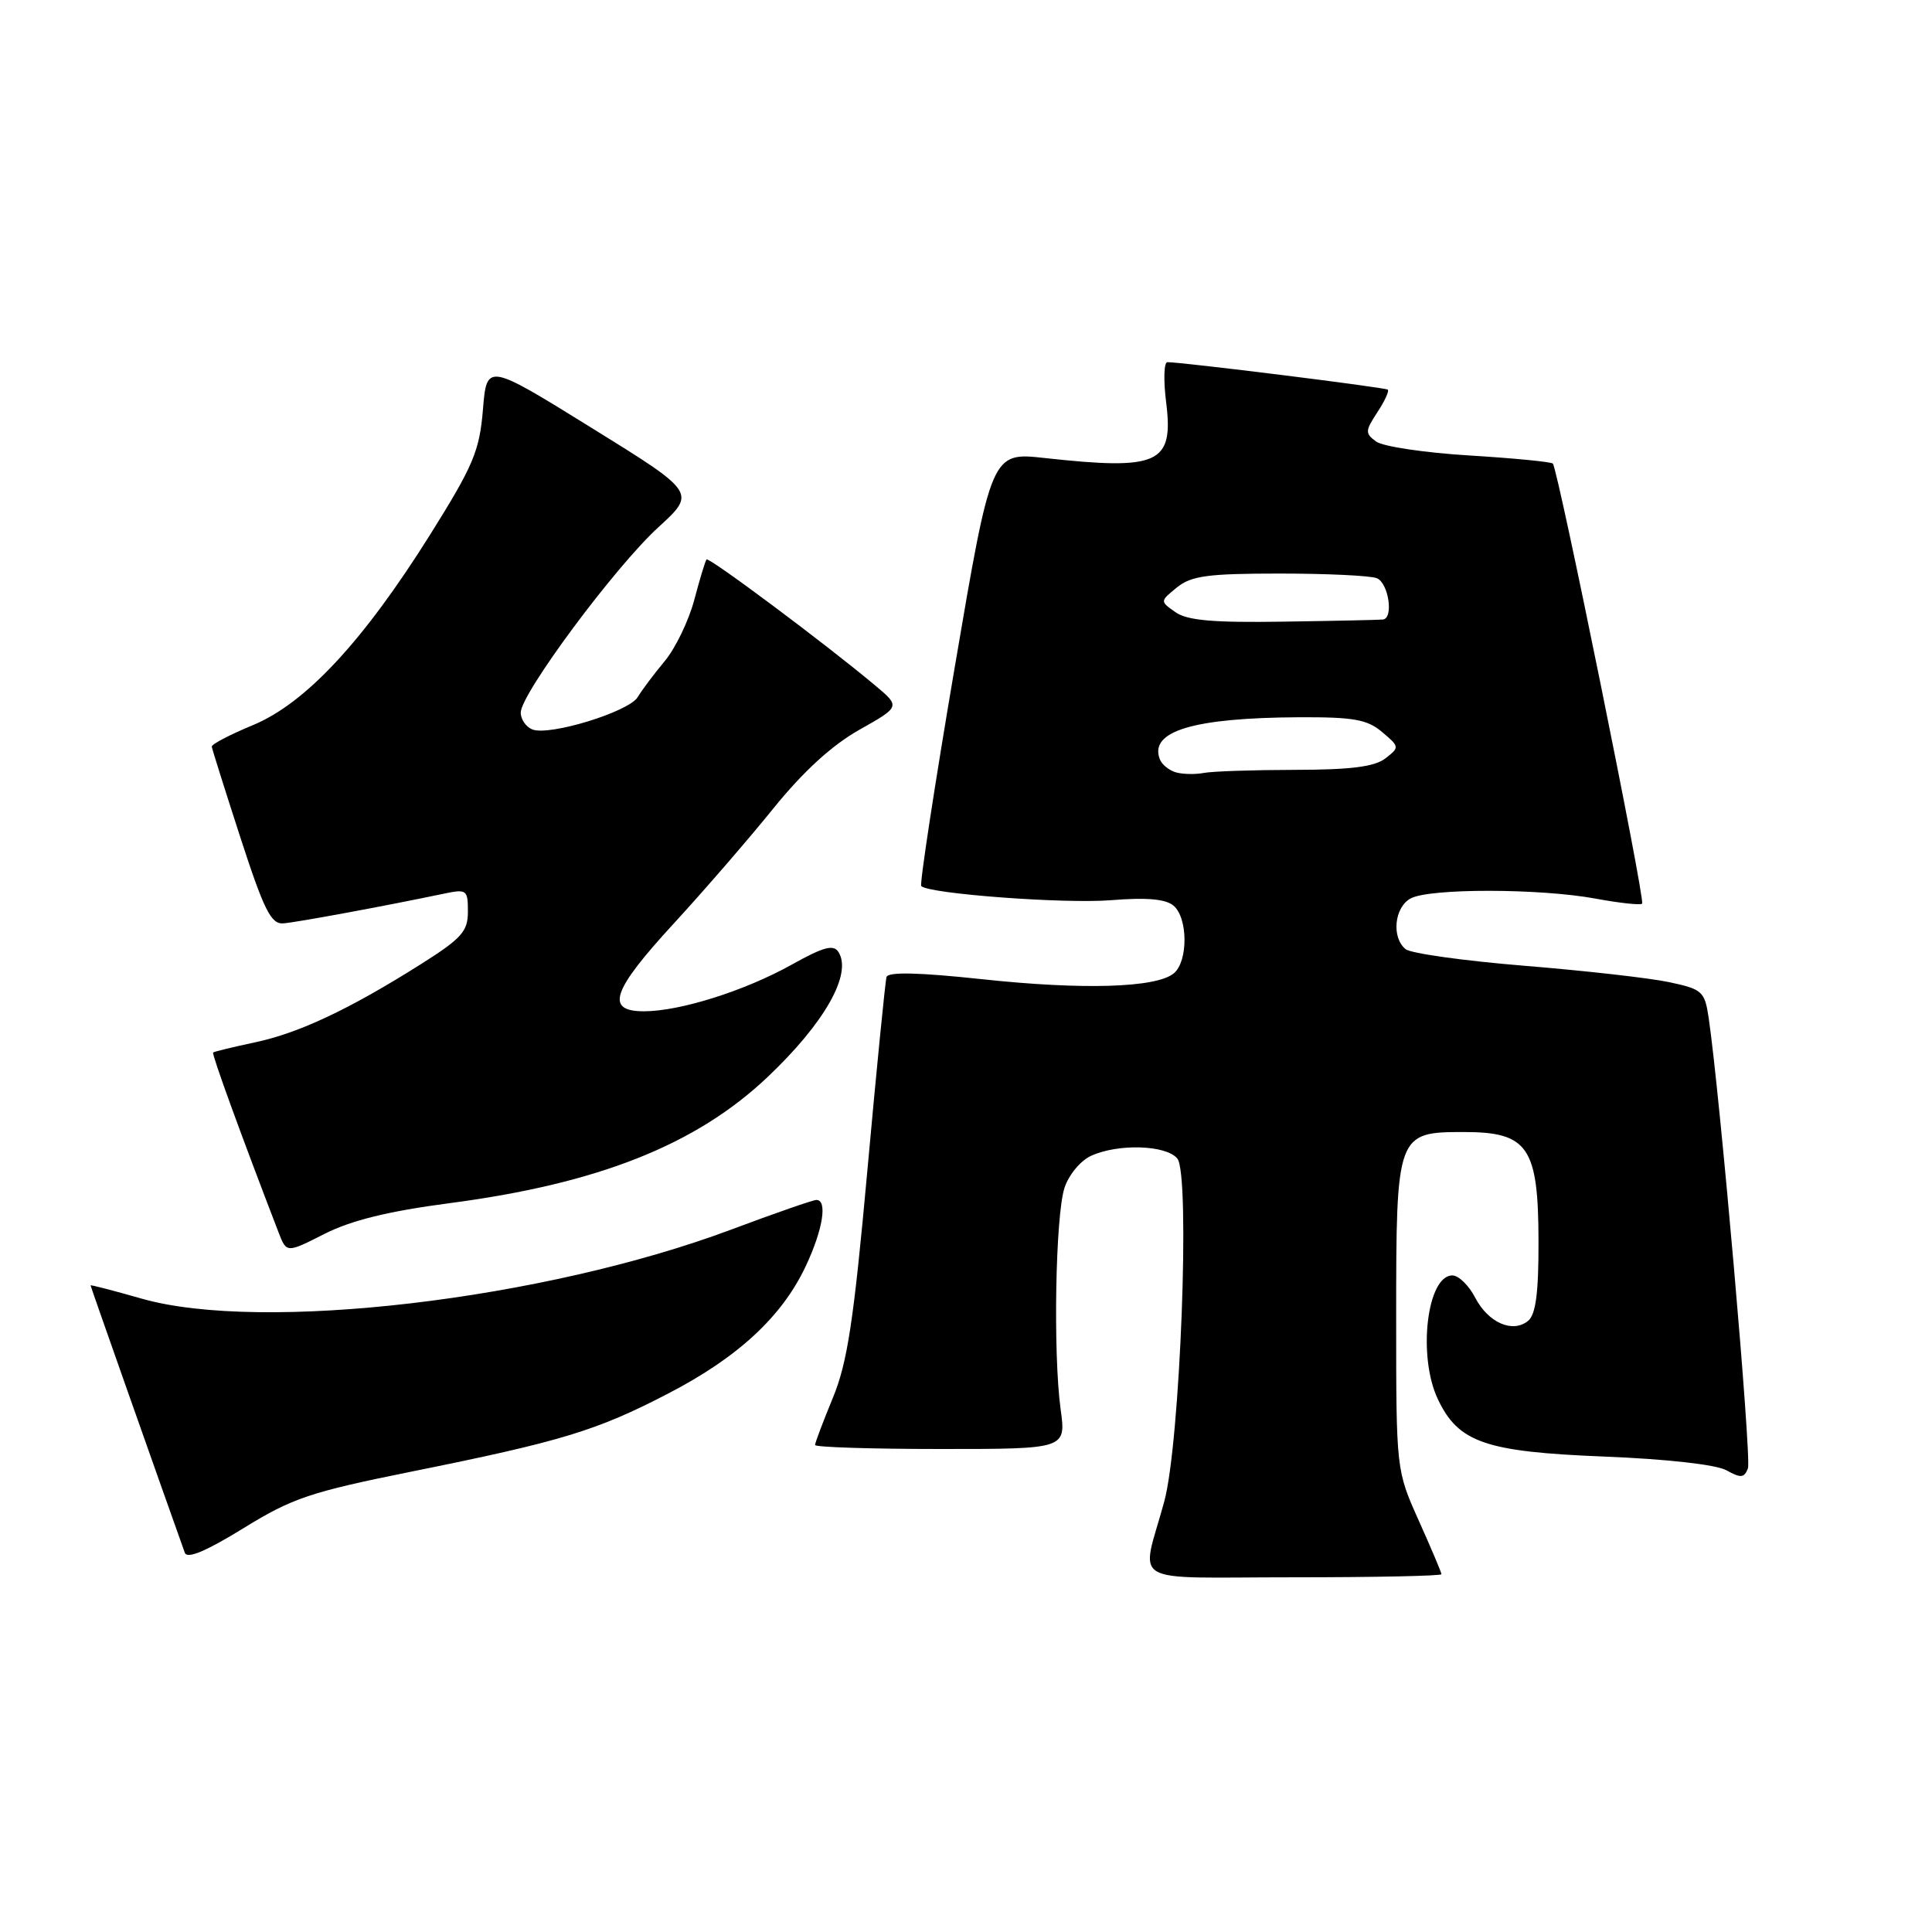 <?xml version="1.0" encoding="UTF-8" standalone="no"?>
<!DOCTYPE svg PUBLIC "-//W3C//DTD SVG 1.1//EN" "http://www.w3.org/Graphics/SVG/1.1/DTD/svg11.dtd" >
<svg xmlns="http://www.w3.org/2000/svg" xmlns:xlink="http://www.w3.org/1999/xlink" version="1.1" viewBox="0 0 256 256">
 <g >
 <path fill="currentColor"
d=" M 191.00 208.59 C 191.00 208.37 189.65 205.18 188.00 201.50 C 185.00 194.81 185.00 194.81 185.00 174.63 C 185.00 150.20 185.07 150.00 193.98 150.00 C 202.48 150.00 203.84 151.99 203.86 164.46 C 203.88 171.29 203.50 174.17 202.49 175.01 C 200.45 176.70 197.20 175.28 195.46 171.93 C 194.63 170.32 193.27 169.00 192.45 169.00 C 189.08 169.00 187.82 179.70 190.52 185.39 C 193.24 191.14 196.80 192.37 212.50 193.00 C 220.88 193.33 227.41 194.07 228.76 194.82 C 230.66 195.88 231.12 195.84 231.61 194.57 C 232.12 193.25 227.89 144.86 226.40 134.82 C 225.88 131.36 225.55 131.07 221.17 130.14 C 218.60 129.59 209.97 128.62 202.00 127.97 C 194.03 127.32 186.94 126.33 186.25 125.77 C 184.35 124.22 184.76 120.20 186.93 119.04 C 189.46 117.69 204.04 117.71 211.41 119.07 C 214.59 119.66 217.37 119.96 217.59 119.74 C 218.04 119.30 206.43 62.10 205.76 61.43 C 205.53 61.19 200.53 60.71 194.65 60.35 C 188.77 59.99 183.24 59.16 182.35 58.51 C 180.87 57.43 180.88 57.11 182.50 54.64 C 183.48 53.15 184.10 51.80 183.89 51.63 C 183.52 51.33 156.43 47.96 154.68 47.99 C 154.23 47.99 154.15 50.39 154.52 53.30 C 155.54 61.45 153.57 62.35 138.43 60.69 C 131.36 59.91 131.36 59.91 126.50 88.45 C 123.83 104.14 121.84 117.17 122.07 117.41 C 123.10 118.44 141.11 119.78 147.23 119.28 C 151.89 118.90 154.44 119.12 155.48 119.99 C 157.42 121.59 157.45 127.38 155.54 128.97 C 153.22 130.89 143.54 131.19 130.14 129.75 C 121.72 128.85 117.68 128.76 117.47 129.46 C 117.30 130.03 116.16 141.53 114.94 155.00 C 113.12 175.07 112.29 180.53 110.36 185.22 C 109.06 188.37 108.00 191.18 108.00 191.47 C 108.00 191.76 115.48 192.00 124.63 192.00 C 141.26 192.00 141.26 192.00 140.54 186.75 C 139.53 179.34 139.85 161.09 141.05 157.40 C 141.61 155.68 143.18 153.78 144.58 153.15 C 148.16 151.51 154.52 151.71 156.00 153.51 C 157.74 155.59 156.38 191.24 154.27 198.96 C 151.19 210.27 149.02 209.00 171.38 209.00 C 182.17 209.00 191.00 208.82 191.00 208.59 Z  M 54.50 195.00 C 74.39 190.99 79.02 189.59 88.50 184.67 C 97.78 179.87 103.63 174.45 106.77 167.76 C 109.04 162.95 109.67 159.00 108.18 159.00 C 107.73 159.00 102.67 160.76 96.93 162.91 C 72.06 172.23 34.65 176.62 18.75 172.07 C 15.04 171.01 12.00 170.22 12.00 170.32 C 12.00 170.46 21.06 196.14 24.49 205.75 C 24.79 206.60 27.30 205.55 32.22 202.52 C 38.73 198.50 41.08 197.71 54.50 195.00 Z  M 59.54 159.43 C 79.23 156.85 92.19 151.72 101.68 142.74 C 109.23 135.60 112.94 129.07 111.11 126.16 C 110.45 125.11 109.15 125.45 104.89 127.83 C 98.66 131.30 90.10 134.00 85.32 134.00 C 80.15 134.00 81.08 131.28 89.26 122.39 C 93.25 118.05 99.19 111.19 102.45 107.15 C 106.42 102.24 110.21 98.77 113.85 96.71 C 119.32 93.63 119.32 93.63 115.91 90.78 C 109.36 85.29 93.91 73.76 93.62 74.13 C 93.45 74.33 92.72 76.75 91.99 79.50 C 91.26 82.25 89.50 85.89 88.08 87.60 C 86.66 89.30 85.05 91.45 84.50 92.37 C 83.34 94.31 72.84 97.54 70.55 96.66 C 69.70 96.33 69.00 95.32 69.00 94.42 C 69.00 91.94 81.48 75.13 87.21 69.89 C 92.25 65.28 92.25 65.28 78.38 56.69 C 64.50 48.09 64.50 48.09 63.99 54.30 C 63.53 59.78 62.72 61.70 56.99 70.85 C 48.12 85.00 40.49 93.19 33.50 96.09 C 30.47 97.34 28.03 98.62 28.06 98.93 C 28.10 99.25 29.81 104.67 31.86 111.00 C 35.00 120.65 35.92 122.48 37.55 122.35 C 39.36 122.21 51.18 120.02 58.75 118.43 C 61.85 117.78 62.00 117.89 62.00 120.79 C 62.00 123.42 61.18 124.34 55.75 127.77 C 46.29 133.74 39.60 136.89 33.77 138.12 C 30.87 138.74 28.38 139.34 28.24 139.46 C 28.03 139.65 31.93 150.37 36.90 163.27 C 37.97 166.05 37.97 166.05 43.01 163.49 C 46.56 161.70 51.47 160.49 59.54 159.43 Z  M 155.84 102.35 C 154.92 102.09 153.95 101.31 153.68 100.60 C 152.25 96.88 158.12 95.11 172.14 95.04 C 179.36 95.01 181.17 95.33 183.14 97.00 C 185.46 98.96 185.46 99.03 183.56 100.50 C 182.13 101.60 178.96 102.00 171.56 102.01 C 166.03 102.02 160.60 102.20 159.50 102.42 C 158.40 102.63 156.75 102.60 155.84 102.35 Z  M 155.76 81.12 C 153.69 79.67 153.69 79.67 155.96 77.83 C 157.85 76.30 160.05 76.00 169.53 76.00 C 175.75 76.00 181.55 76.27 182.42 76.61 C 183.98 77.21 184.70 81.91 183.25 82.09 C 182.84 82.14 176.95 82.27 170.16 82.37 C 160.77 82.52 157.33 82.22 155.76 81.12 Z "/>
</g>
</svg>